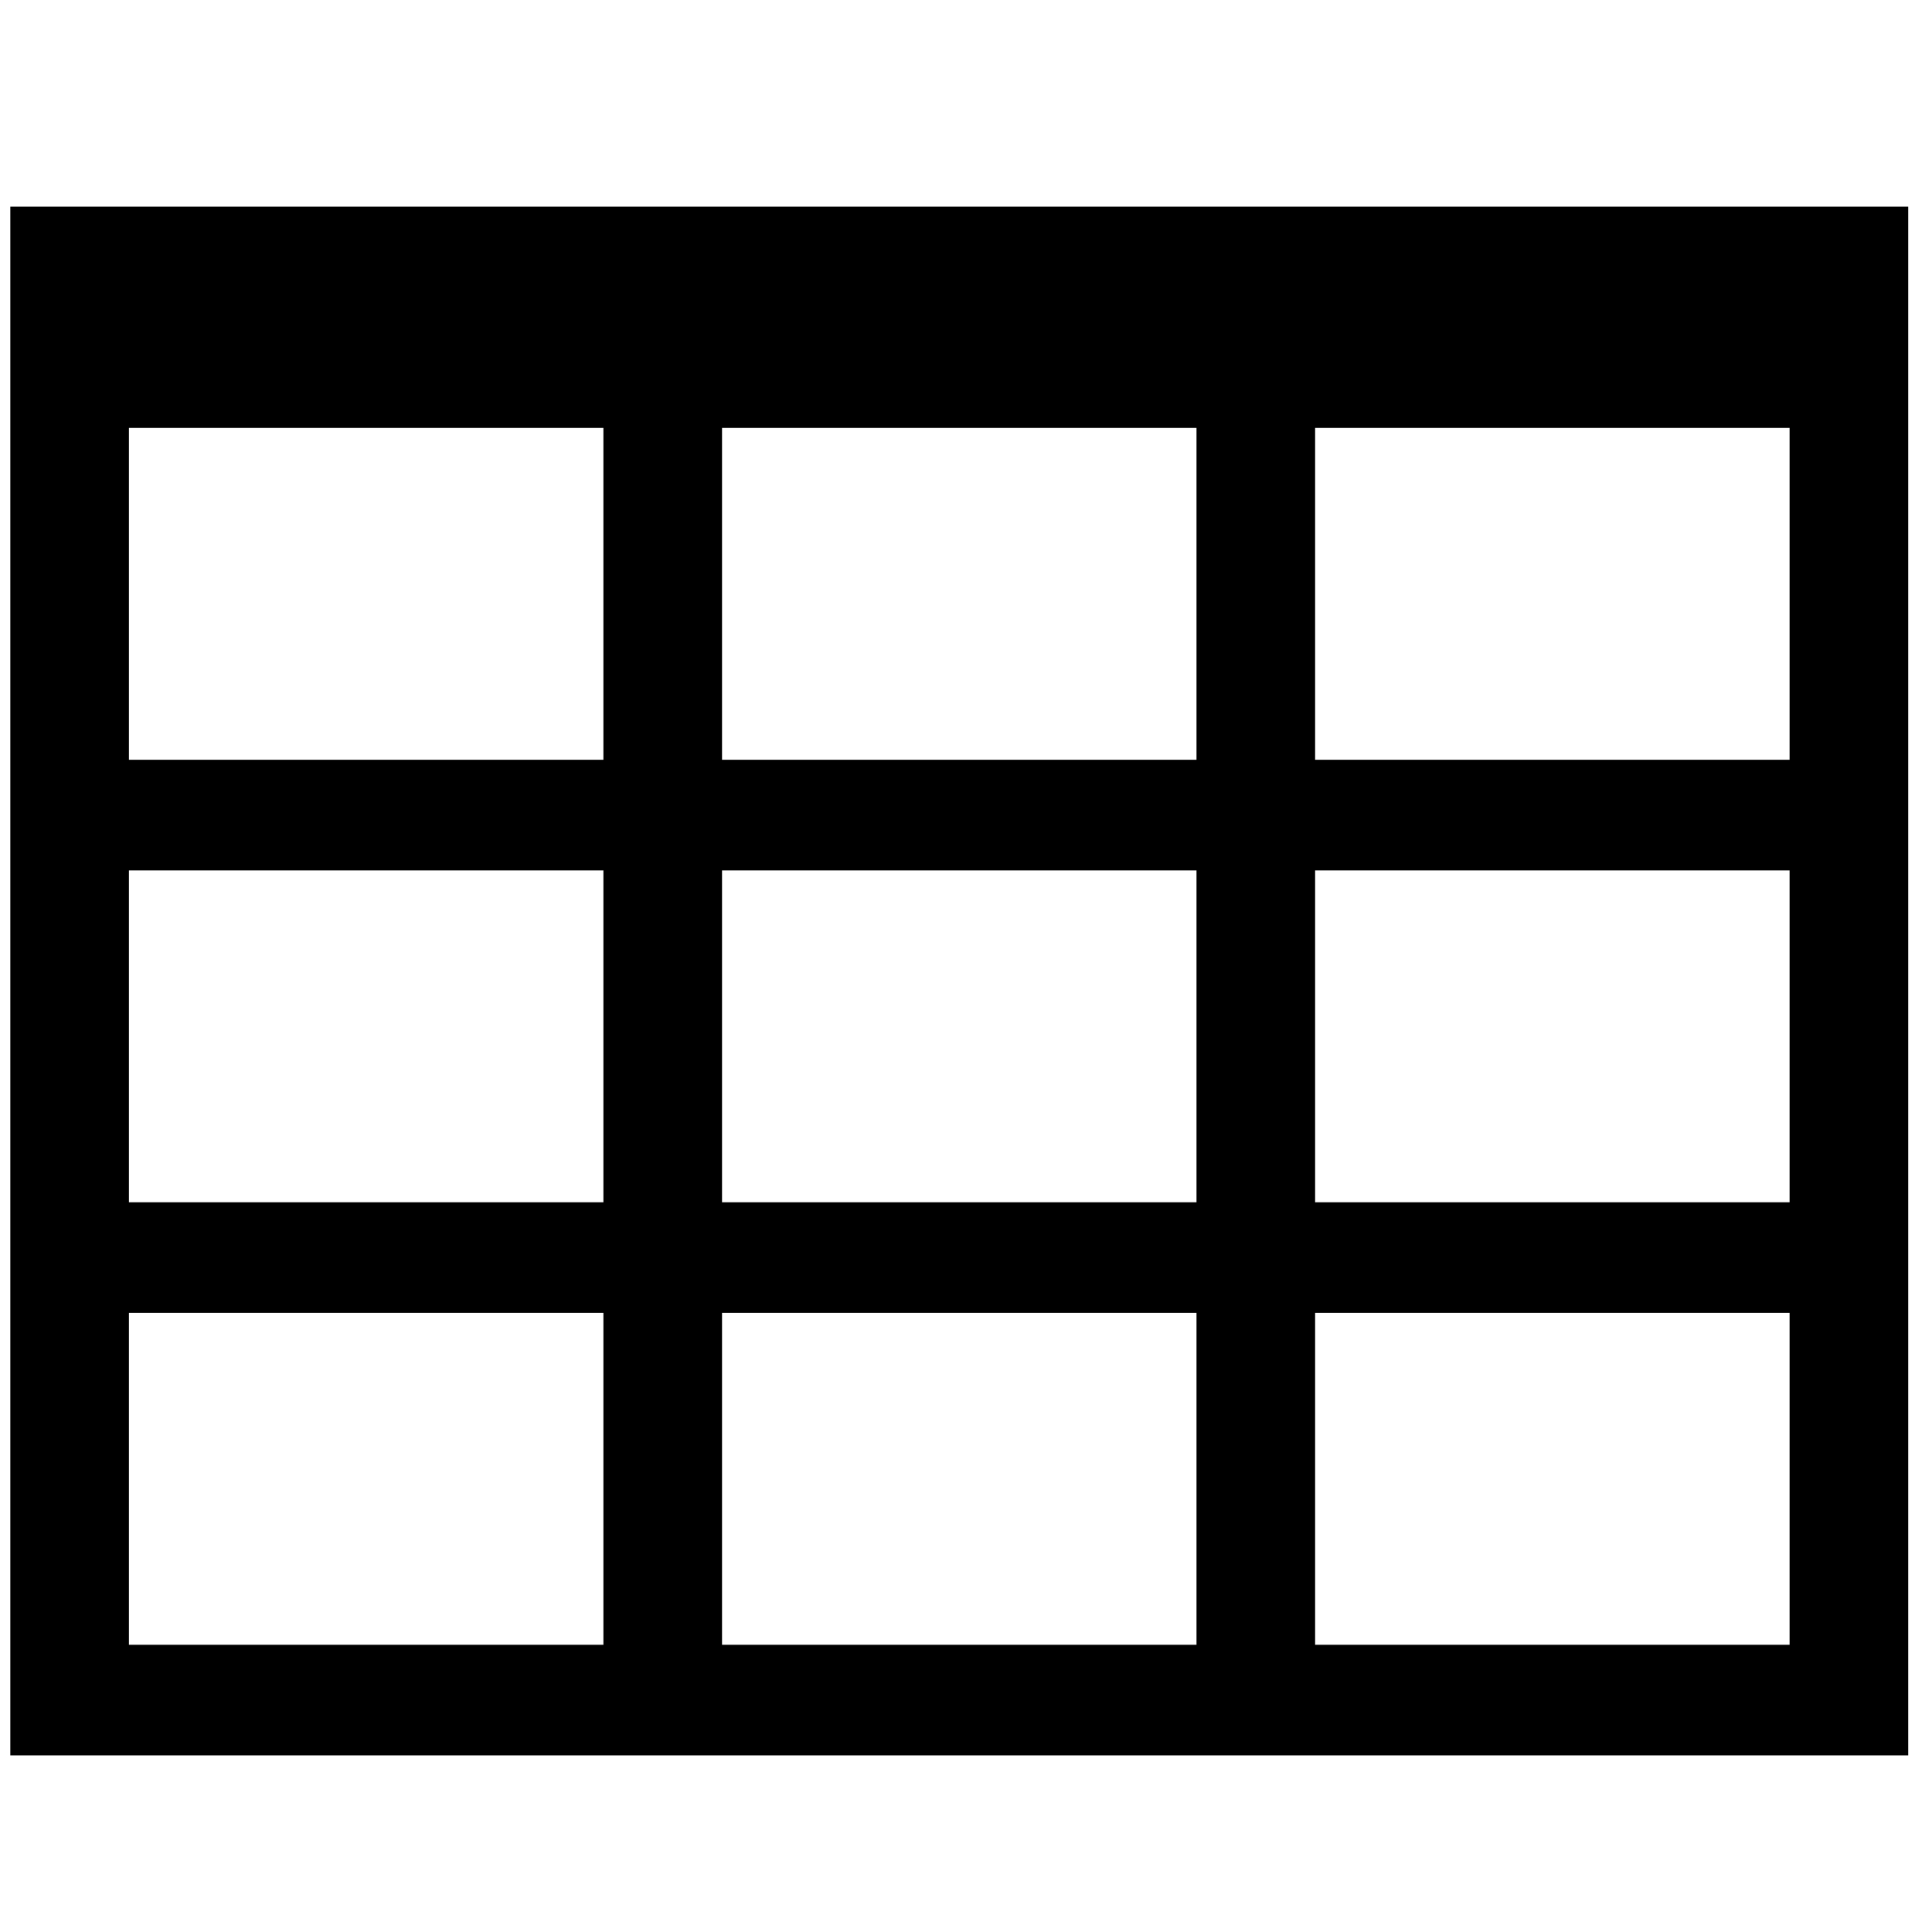<?xml version="1.0" standalone="no"?><!DOCTYPE svg PUBLIC "-//W3C//DTD SVG 1.1//EN" "http://www.w3.org/Graphics/SVG/1.1/DTD/svg11.dtd"><svg t="1583804634072" class="icon" viewBox="0 0 1024 1024" version="1.1" xmlns="http://www.w3.org/2000/svg" p-id="1210" xmlns:xlink="http://www.w3.org/1999/xlink" width="200" height="200"><defs><style type="text/css"></style></defs><path d="M5.468 109.545L5.468 930.394 1011.393 930.394 1011.393 109.545 5.468 109.545 5.468 109.545zM382.689 637.236L382.689 461.335l251.48 0 0 175.901L382.689 637.236 382.689 637.236zM634.17 695.868l0 175.894L382.689 871.762 382.689 695.868 634.17 695.868 634.17 695.868zM634.17 226.807l0 175.896L382.689 402.703 382.689 226.807 634.17 226.807 634.17 226.807zM319.815 226.807l0 175.896L68.336 402.703 68.336 226.807 319.815 226.807 319.815 226.807zM68.336 461.335l251.48 0 0 175.901L68.336 637.236 68.336 461.335 68.336 461.335zM697.038 461.335l251.478 0 0 175.901L697.038 637.236 697.038 461.335 697.038 461.335zM697.038 402.703L697.038 226.807l251.478 0 0 175.896L697.038 402.703 697.038 402.703zM68.336 695.868l251.48 0 0 175.894L68.336 871.762 68.336 695.868 68.336 695.868zM697.038 871.762L697.038 695.868l251.478 0 0 175.894L697.038 871.762 697.038 871.762zM697.038 871.762" p-id="1211"></path></svg>